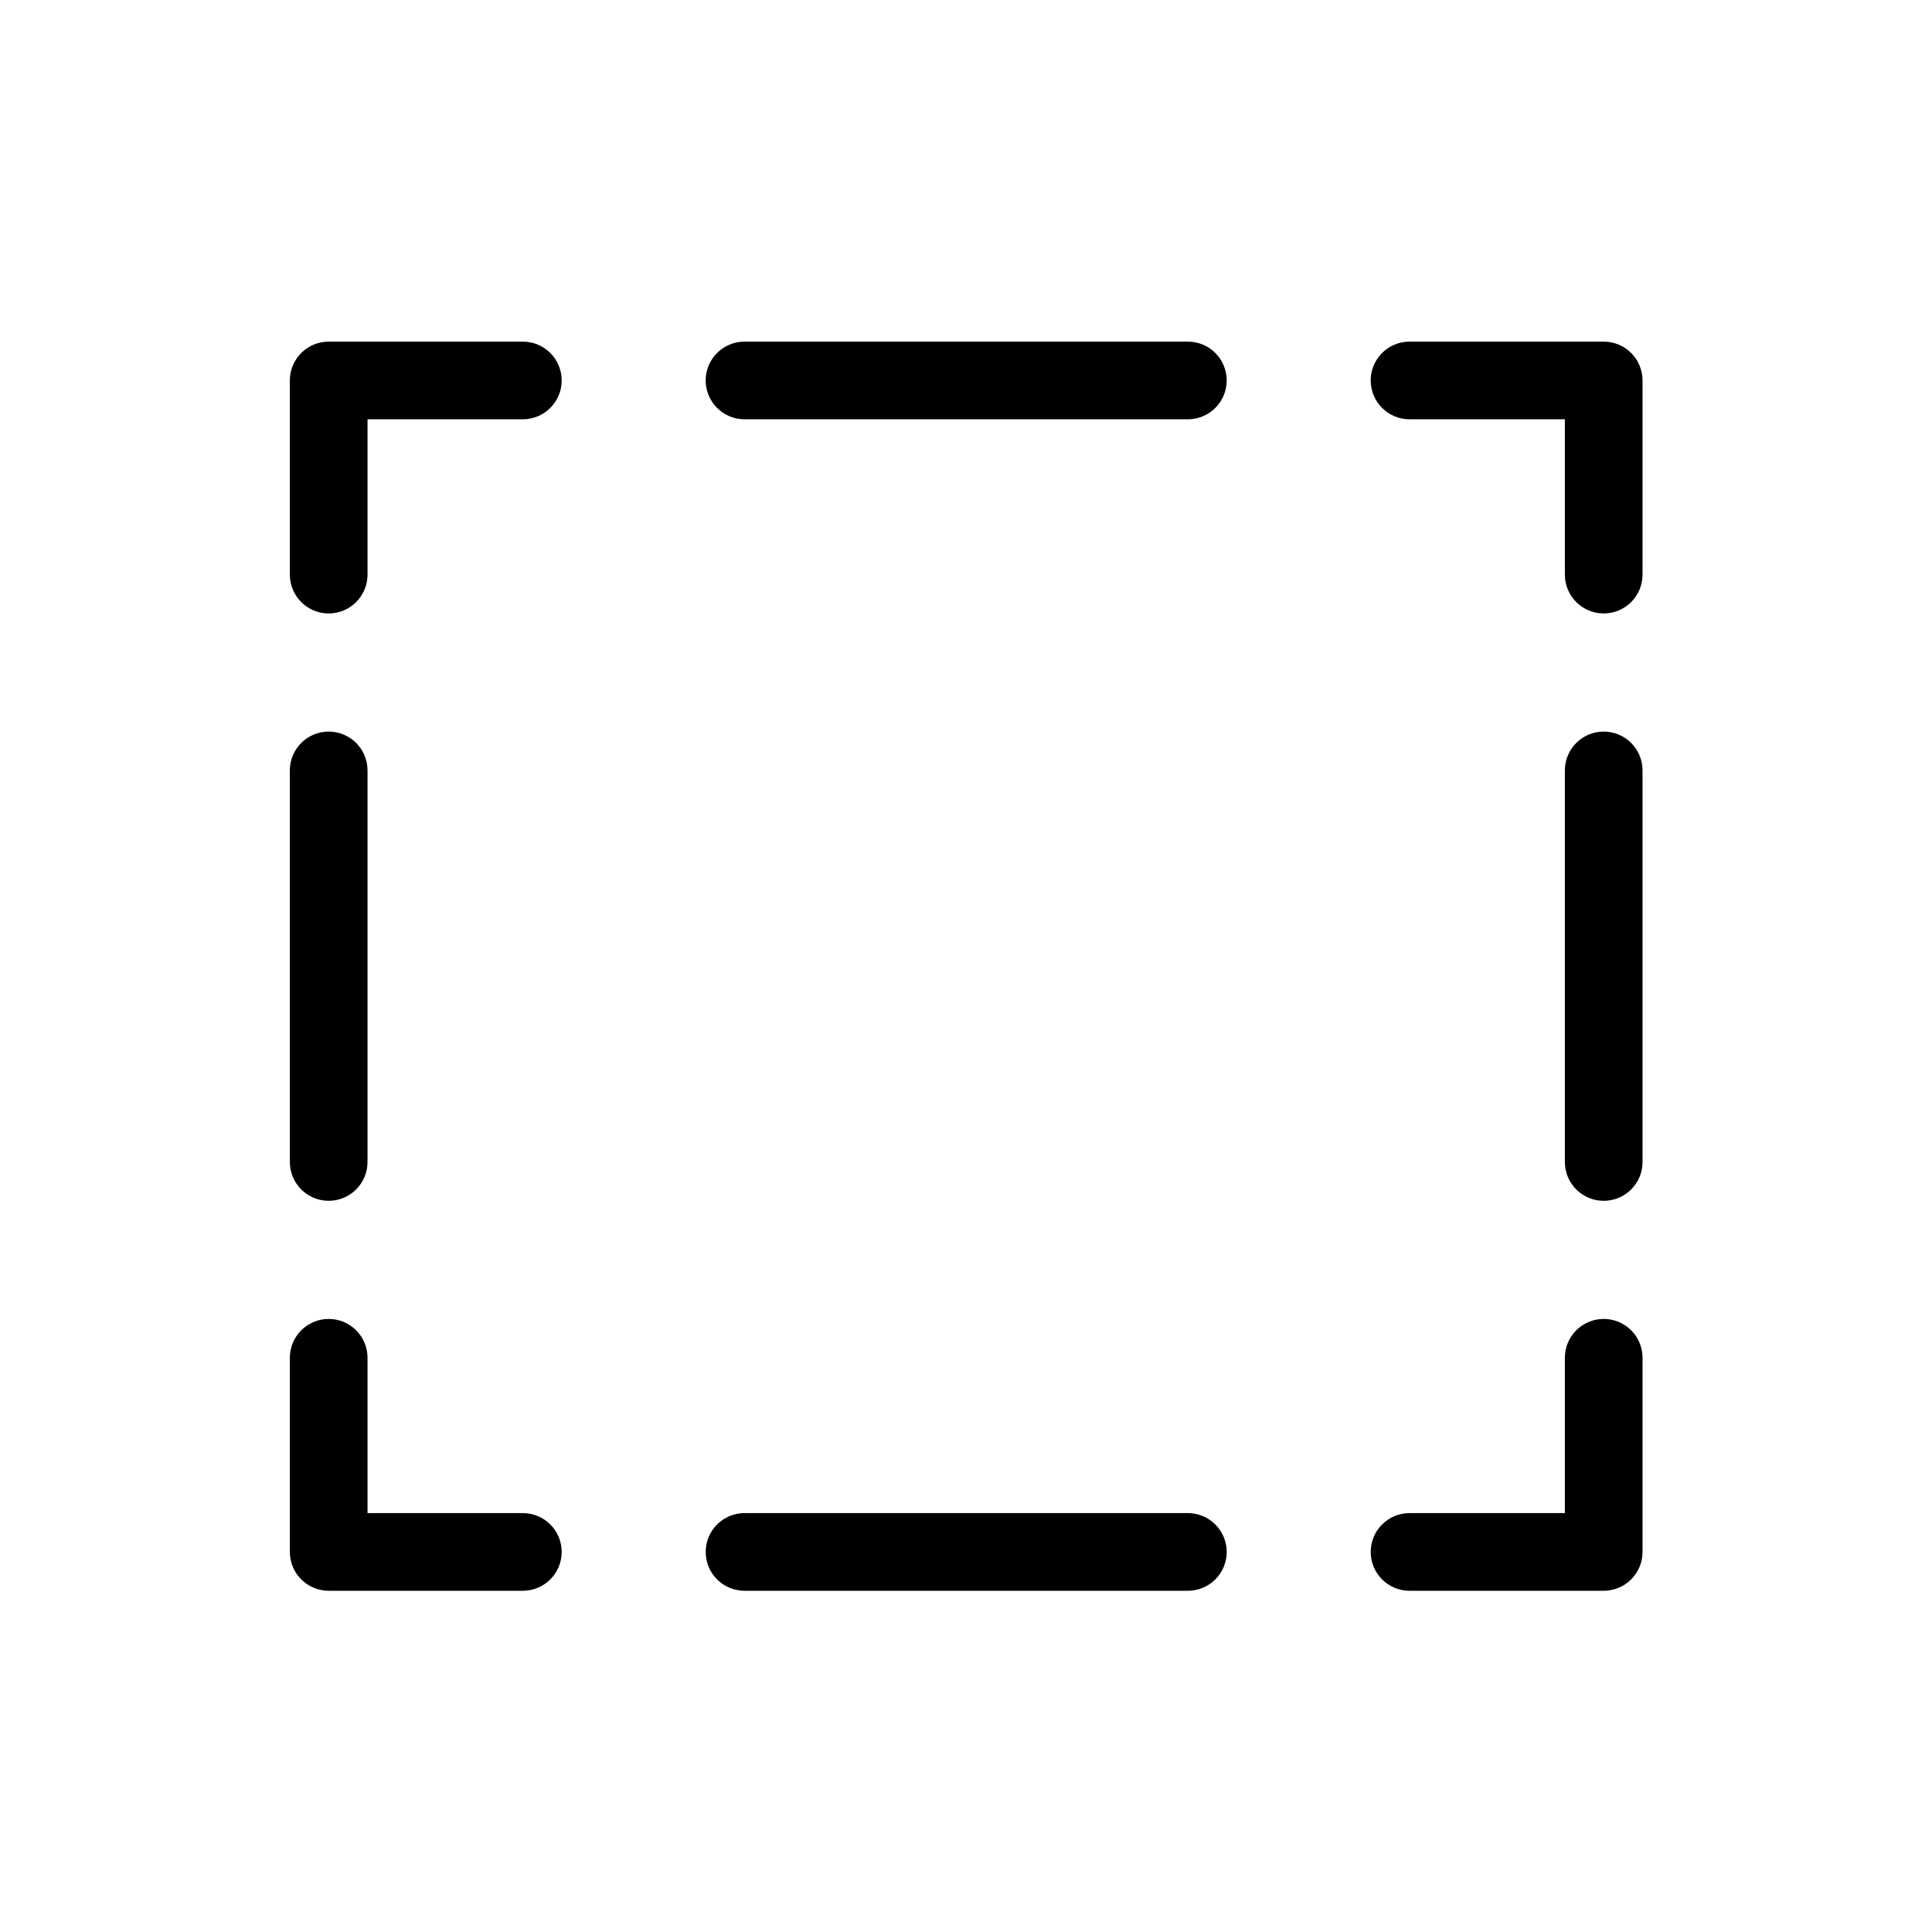 <svg xmlns="http://www.w3.org/2000/svg" viewBox="0 0 100 100"><path d="m 82.833,68.167 c -1.104,0 -2,0.896 -2,2 v 8 h -8 c -1.104,0 -2,0.896 -2,2 0,1.104 0.896,2 2,2 h 10 c 1.104,0 2,-0.896 2,-2 v -10 c 0,-1.105 -0.895,-2 -2,-2 z m -21.416,10 H 38.584 c -1.104,0 -2,0.896 -2,2 0,1.104 0.896,2 2,2 h 22.833 c 1.104,0 2,-0.896 2,-2 0,-1.104 -0.896,-2 -2,-2 z m -34.25,0 h -8 v -8 c 0,-1.104 -0.896,-2 -2,-2 -1.104,0 -2,0.896 -2,2 v 10 c 0,1.104 0.896,2 2,2 h 10 c 1.104,0 2,-0.896 2,-2 0,-1.104 -0.896,-2 -2,-2 z m -10,-16.084 c 1.104,0 2,-0.896 2,-2 V 39.917 c 0,-1.104 -0.896,-2 -2,-2 -1.104,0 -2,0.896 -2,2 v 20.166 c 0,1.105 0.895,2 2,2 z m 10,-44.25 h -10 c -1.104,0 -2,0.896 -2,2 v 10 c 0,1.104 0.896,2 2,2 1.104,0 2,-0.896 2,-2 v -8 h 8 c 1.104,0 2,-0.896 2,-2 0,-1.104 -0.896,-2 -2,-2 z m 34.25,0 H 38.583 c -1.104,0 -2,0.896 -2,2 0,1.104 0.896,2 2,2 h 22.834 c 1.104,0 2,-0.896 2,-2 0,-1.104 -0.896,-2 -2,-2 z m 21.416,0 h -10 c -1.104,0 -2,0.896 -2,2 0,1.104 0.896,2 2,2 h 8 v 8 c 0,1.104 0.896,2 2,2 1.104,0 2,-0.896 2,-2 v -10 c 0,-1.104 -0.895,-2 -2,-2 z m 0,20.084 c -1.104,0 -2,0.896 -2,2 v 20.167 c 0,1.104 0.896,2 2,2 1.104,0 2,-0.896 2,-2 V 39.917 c 0,-1.105 -0.895,-2 -2,-2 z" transform="matrix(1.005 0 0 1.005 -.24 -.24)"/></svg>